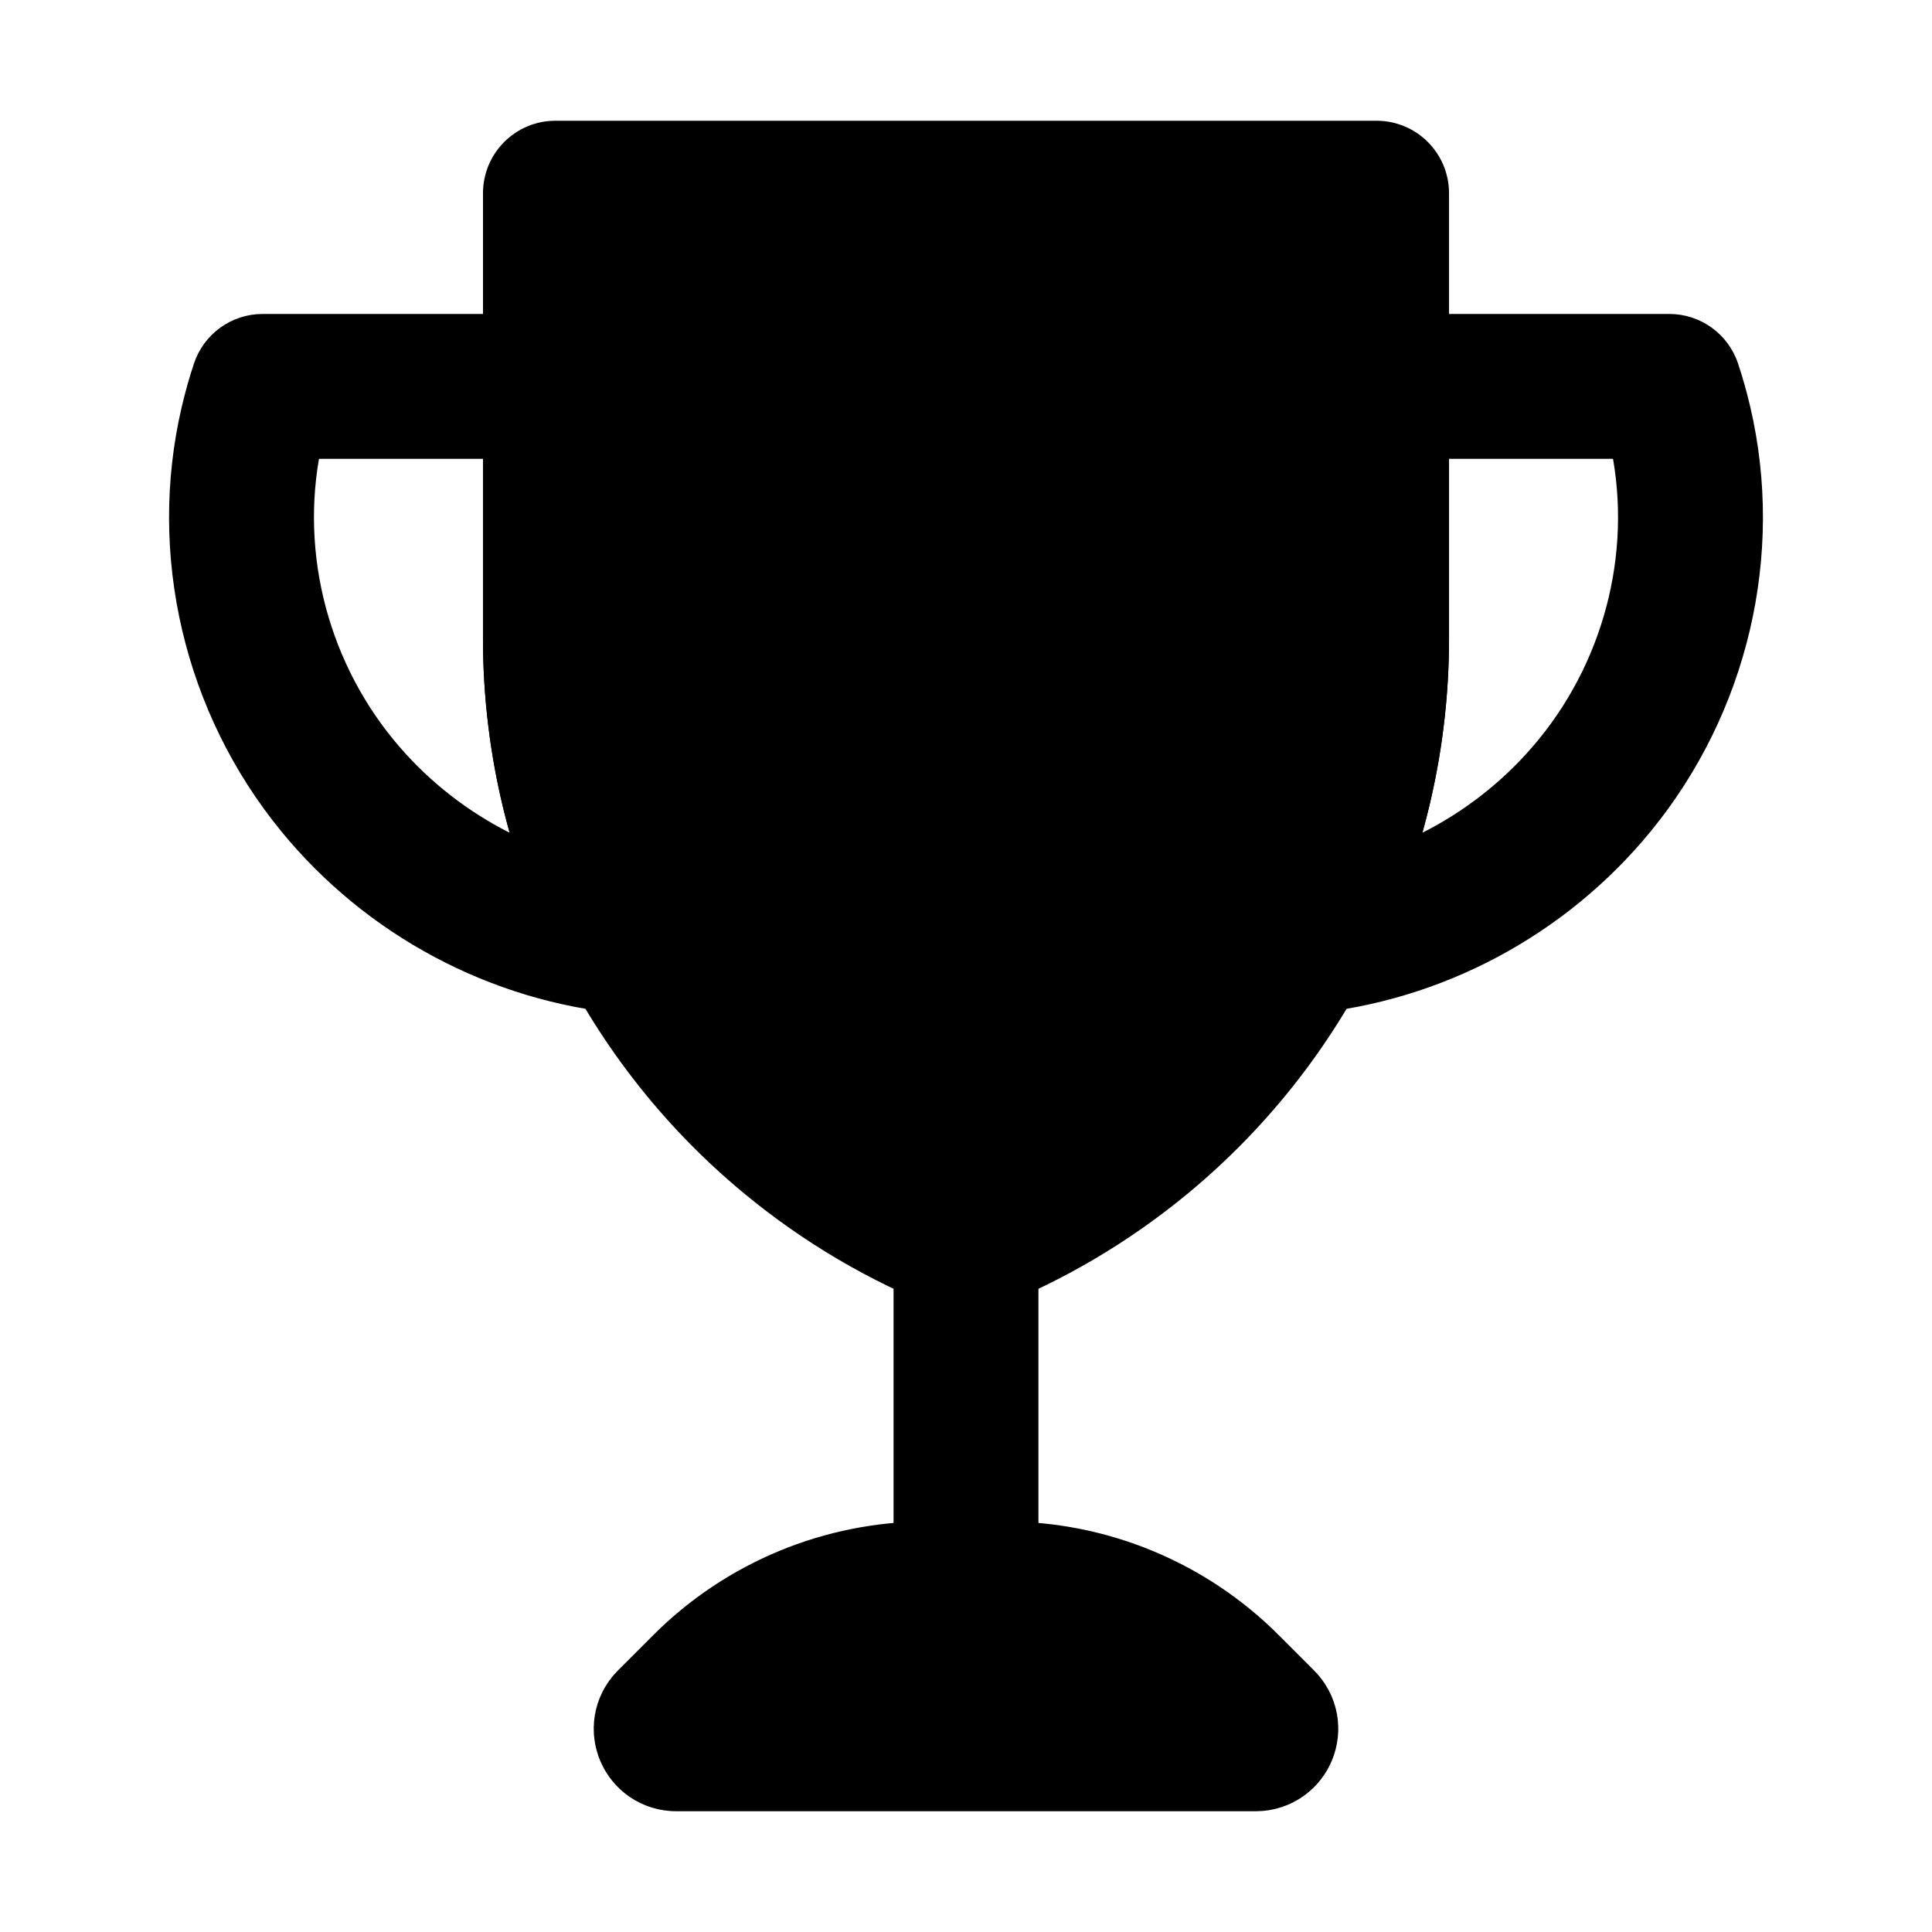 <svg width="80" height="80" viewBox="0 0 80 80" fill="none" xmlns="http://www.w3.org/2000/svg">
  <path d="M29.175 69.825C31.624 67.376 34.946 66 38.409 66H41.591C45.054 66 48.376 67.376 50.825 69.825L52.293 71.293C52.554 71.554 52.369 72 52 72H28C27.631 72 27.446 71.554 27.707 71.293L29.175 69.825Z" fill="currentColor" stroke="currentColor" stroke-width="6" stroke-linecap="round" stroke-linejoin="round" />
  <path d="M40 52V66" stroke="currentColor" stroke-width="6" stroke-linecap="round" stroke-linejoin="round" />
  <path fill-rule="evenodd" clip-rule="evenodd" d="M23 8V26.447C23 34.431 26.559 42.001 32.709 47.093C34.947 48.947 37.412 50.382 40 51.399C42.589 50.382 45.053 48.947 47.291 47.093C53.441 42.001 57.001 34.431 57.001 26.447V8H57H23Z" fill="currentColor" />
  <path d="M23 8V5C21.343 5 20 6.343 20 8H23ZM32.709 47.093L34.623 44.783H34.623L32.709 47.093ZM40 51.399L38.903 54.191C39.608 54.468 40.392 54.468 41.097 54.191L40 51.399ZM47.291 47.093L45.378 44.783H45.378L47.291 47.093ZM57.001 8H60.001C60.001 6.343 58.657 5 57.001 5V8ZM26 26.447V8H20V26.447H26ZM34.623 44.783C29.161 40.26 26 33.538 26 26.447H20C20 35.325 23.958 43.741 30.796 49.404L34.623 44.783ZM41.097 48.607C38.801 47.705 36.613 46.431 34.623 44.783L30.796 49.404C33.282 51.463 36.023 53.06 38.903 54.191L41.097 48.607ZM45.378 44.783C43.388 46.431 41.2 47.705 38.903 48.607L41.097 54.191C43.978 53.06 46.718 51.463 49.205 49.404L45.378 44.783ZM54.001 26.447C54.001 33.538 50.839 40.26 45.378 44.783L49.205 49.404C56.043 43.741 60.001 35.325 60.001 26.447H54.001ZM54.001 8V26.447H60.001V8H54.001ZM57.001 5H57V11H57.001V5ZM57 5H23V11H57V5Z" fill="currentColor" />
  <path d="M22.999 16H25.999C25.999 14.343 24.656 13 22.999 13V16ZM26.118 38.997L25.844 41.984C26.941 42.085 28.004 41.577 28.615 40.66C29.226 39.743 29.285 38.566 28.769 37.592L26.118 38.997ZM13.964 32.519L11.642 34.418H11.642L13.964 32.519ZM10.449 17.52L7.528 16.836V16.836L10.449 17.52ZM10.878 16V13C9.586 13 8.439 13.827 8.031 15.054L10.878 16ZM19.999 16V26.447H25.999V16H19.999ZM19.999 26.447C19.999 31.371 21.216 36.153 23.467 40.401L28.769 37.592C26.971 34.199 25.999 30.38 25.999 26.447H19.999ZM11.642 34.418C15.17 38.732 20.319 41.477 25.844 41.984L26.392 36.009C22.48 35.65 18.802 33.696 16.286 30.619L11.642 34.418ZM7.528 16.836C6.084 23.004 7.651 29.539 11.642 34.418L16.286 30.619C13.455 27.158 12.358 22.527 13.37 18.203L7.528 16.836ZM8.031 15.054C7.837 15.637 7.669 16.232 7.528 16.836L13.37 18.203C13.469 17.777 13.588 17.358 13.725 16.946L8.031 15.054ZM22.999 13H10.878V19H22.999V13Z" fill="currentColor" />
  <path d="M57.001 16H54.001C54.001 14.343 55.344 13 57.001 13V16ZM53.882 38.997L54.156 41.984C53.059 42.085 51.996 41.577 51.385 40.66C50.775 39.743 50.715 38.566 51.231 37.592L53.882 38.997ZM66.036 32.519L68.358 34.418H68.358L66.036 32.519ZM69.551 17.52L72.472 16.836V16.836L69.551 17.52ZM69.122 16V13C70.414 13 71.561 13.827 71.969 15.054L69.122 16ZM60.001 16V26.447H54.001V16H60.001ZM60.001 26.447C60.001 31.371 58.783 36.153 56.533 40.401L51.231 37.592C53.029 34.199 54.001 30.38 54.001 26.447H60.001ZM68.358 34.418C64.83 38.732 59.681 41.477 54.156 41.984L53.608 36.009C57.52 35.65 61.198 33.696 63.714 30.619L68.358 34.418ZM72.472 16.836C73.916 23.004 72.349 29.539 68.358 34.418L63.714 30.619C66.545 27.158 67.642 22.527 66.63 18.203L72.472 16.836ZM71.969 15.054C72.163 15.637 72.331 16.232 72.472 16.836L66.63 18.203C66.531 17.777 66.412 17.358 66.275 16.946L71.969 15.054ZM57.001 13H69.122V19H57.001V13Z" fill="currentColor" />
</svg>